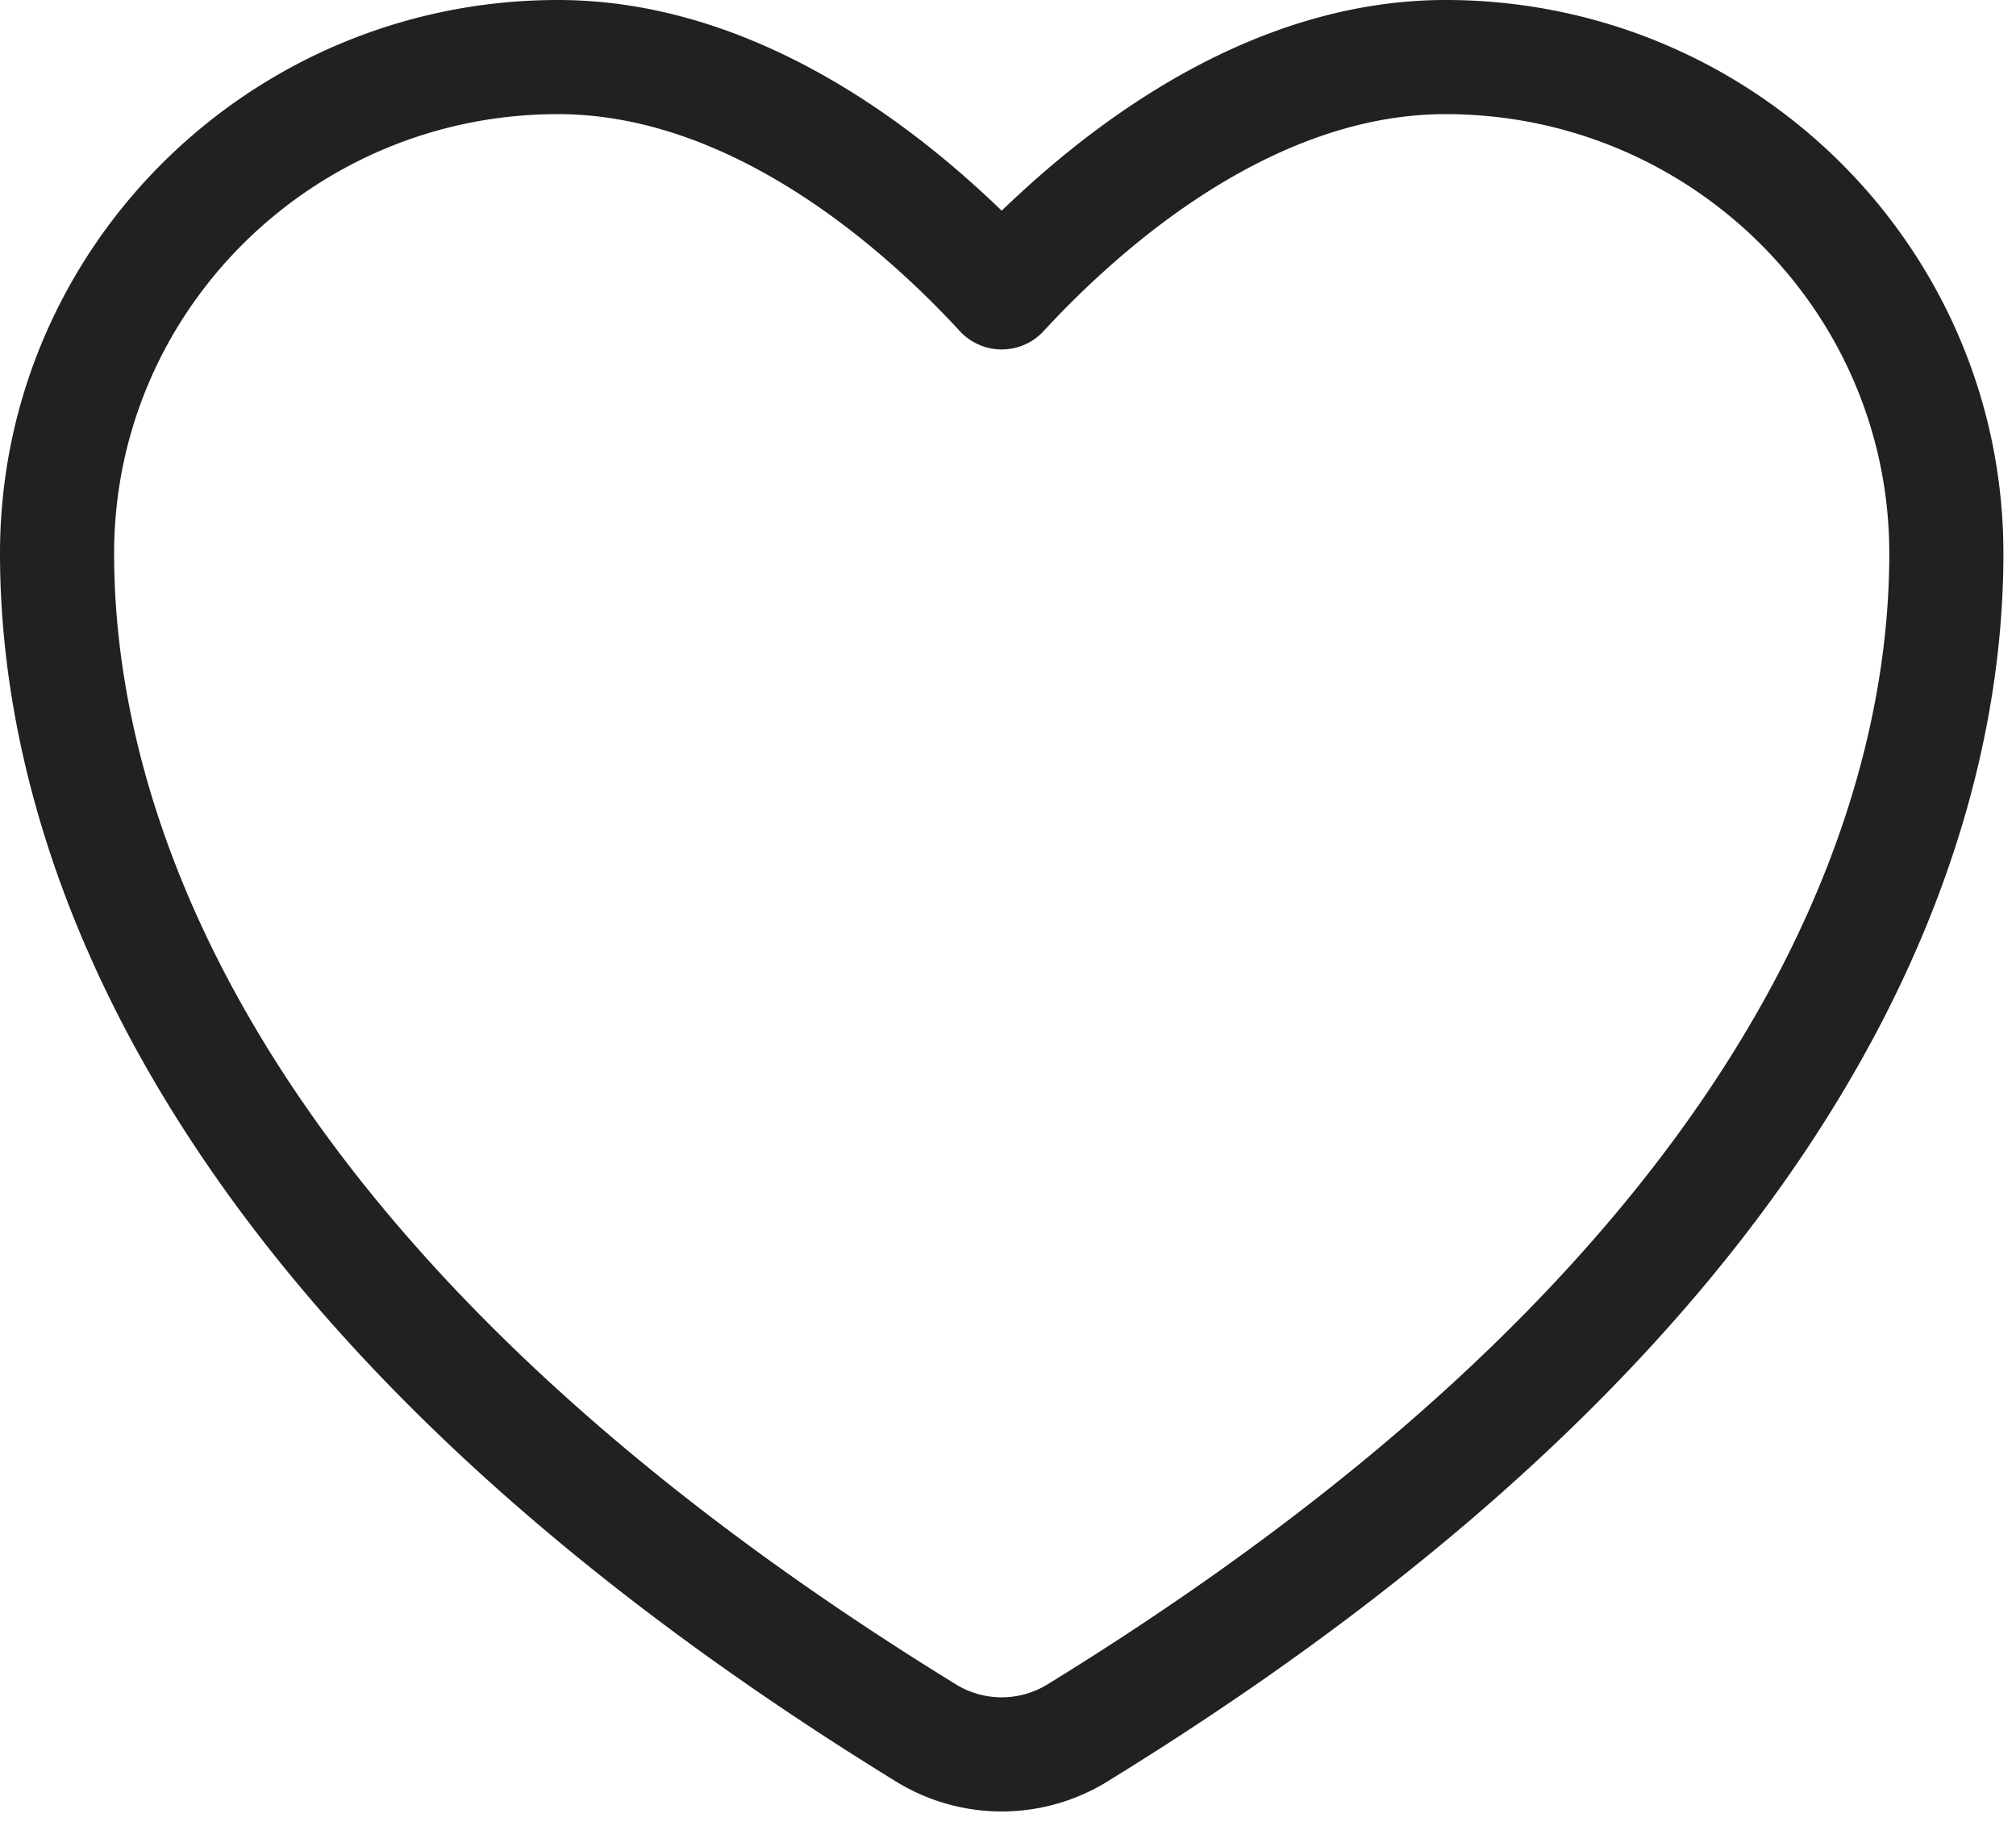 <svg width="53" height="48" fill="none" xmlns="http://www.w3.org/2000/svg"><path d="M24.354 45.557l.006.004a3.798 3.798 0 003.949 0l.006-.004c10.22-6.282 15.95-12.595 19.12-18.095 3.176-5.508 3.734-10.119 3.734-12.911C51.17 7.328 45.26 1.5 38.002 1.5c-3.744 0-6.999 2.015-9.207 3.845a25.527 25.527 0 00-2.46 2.34 25.527 25.527 0 00-2.461-2.34C21.666 3.515 18.411 1.5 14.667 1.5 7.41 1.5 1.5 7.328 1.5 14.55c0 2.793.558 7.404 3.733 12.912 3.17 5.5 8.902 11.813 19.121 18.095z" stroke="#212121" stroke-width="3" stroke-linecap="round" stroke-linejoin="round"/></svg>